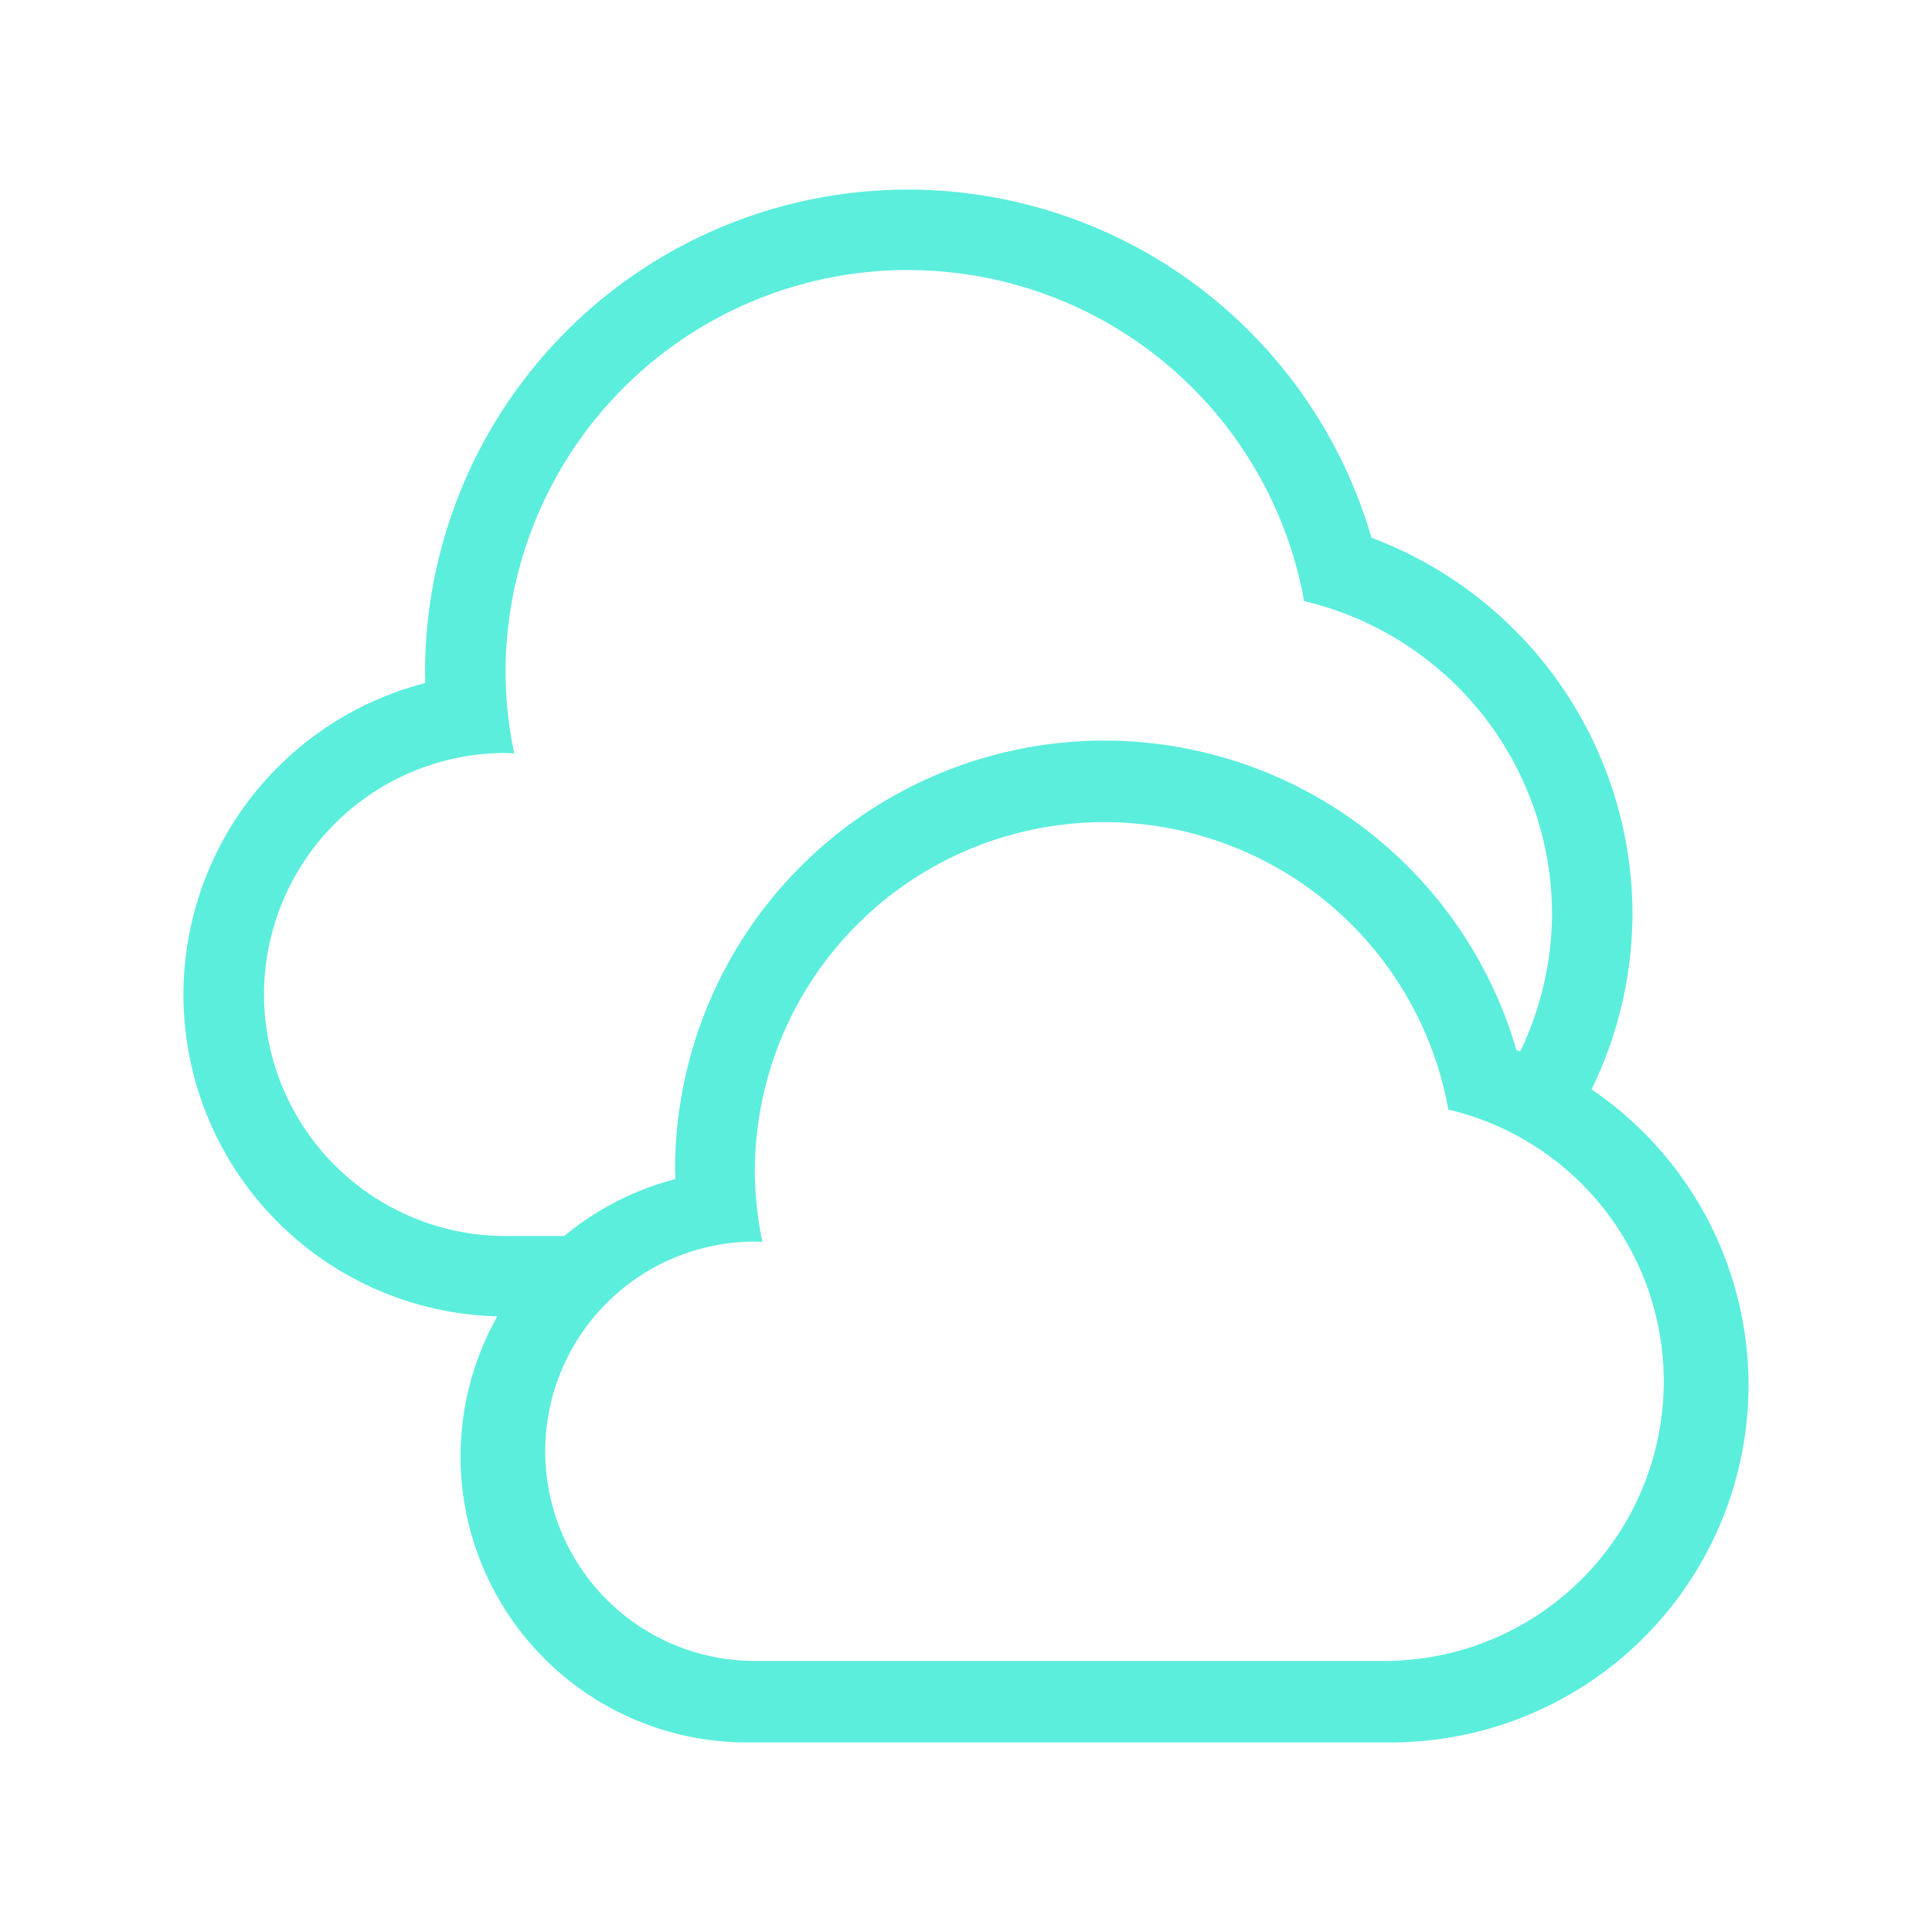<?xml version="1.0" encoding="UTF-8" standalone="no"?>
<svg
   xmlns:dc="http://purl.org/dc/elements/1.1/"
   xmlns:cc="http://creativecommons.org/ns#"
   xmlns:rdf="http://www.w3.org/1999/02/22-rdf-syntax-ns#"
   xmlns:svg="http://www.w3.org/2000/svg"
   xmlns="http://www.w3.org/2000/svg"
   xmlns:sodipodi="http://sodipodi.sourceforge.net/DTD/sodipodi-0.dtd"
   xmlns:inkscape="http://www.inkscape.org/namespaces/inkscape"
   width="24"
   height="24"
   version="1.1"
   id="svg4"
   sodipodi:docname="weather-overcast.svg"
   inkscape:version="0.92.4 (5da689c313, 2019-01-14)">
  <defs
     id="defs8" />
  <sodipodi:namedview
     pagecolor="#ffffff"
     bordercolor="#666666"
     borderopacity="1"
     objecttolerance="10"
     gridtolerance="10"
     guidetolerance="10"
     inkscape:pageopacity="0"
     inkscape:pageshadow="2"
     inkscape:window-width="1087"
     inkscape:window-height="480"
     id="namedview6"
     showgrid="false"
     inkscape:zoom="9.8333333"
     inkscape:cx="1.0677966"
     inkscape:cy="12"
     inkscape:window-x="0"
     inkscape:window-y="25"
     inkscape:window-maximized="0"
     inkscape:current-layer="svg4" />
  <path
     d="m 11.28,2.355 a 6,6 0 0 0 -6,6 6,6 0 0 0 0.003,0.13 4,4 0 0 0 -3.004,3.87 4,4 0 0 0 3.899,3.997 3.556,3.556 0 0 0 -0.457,1.736 3.556,3.556 0 0 0 3.554,3.557 h 8 a 4.444,4.444 0 0 0 4.446,-4.446 4.444,4.444 0 0 0 -1.95,-3.666 5,5 0 0 0 0.508,-2.178 A 5,5 0 0 0 17.037,6.68 6,6 0 0 0 11.279,2.355 Z m 0,1 a 5,5 0 0 1 4.92,4.112 4,4 0 0 1 3.08,3.888 4,4 0 0 1 -0.395,1.707 A 4.444,4.444 0 0 0 18.838,13.045 5.333,5.333 0 0 0 13.72,9.2 5.333,5.333 0 0 0 8.386,14.532 5.333,5.333 0 0 0 8.39,14.647 3.556,3.556 0 0 0 7.01,15.354 H 6.28 a 3,3 0 0 1 -3,-3 3,3 0 0 1 3,-3 3,3 0 0 1 0.108,0.006 5,5 0 0 1 -0.108,-1.006 5,5 0 0 1 5,-5 z m 2.44,6.858 a 4.342,4.342 0 0 1 4.272,3.57 3.474,3.474 0 0 1 2.676,3.377 3.474,3.474 0 0 1 -3.475,3.473 H 9.377 a 2.605,2.605 0 0 1 -2.604,-2.606 2.605,2.605 0 0 1 2.604,-2.603 2.605,2.605 0 0 1 0.094,0.004 4.342,4.342 0 0 1 -0.094,-0.873 4.342,4.342 0 0 1 4.344,-4.342 z"
     id="path2"
     inkscape:connector-curvature="0"
     style="fill:#5beedc" />
</svg>

